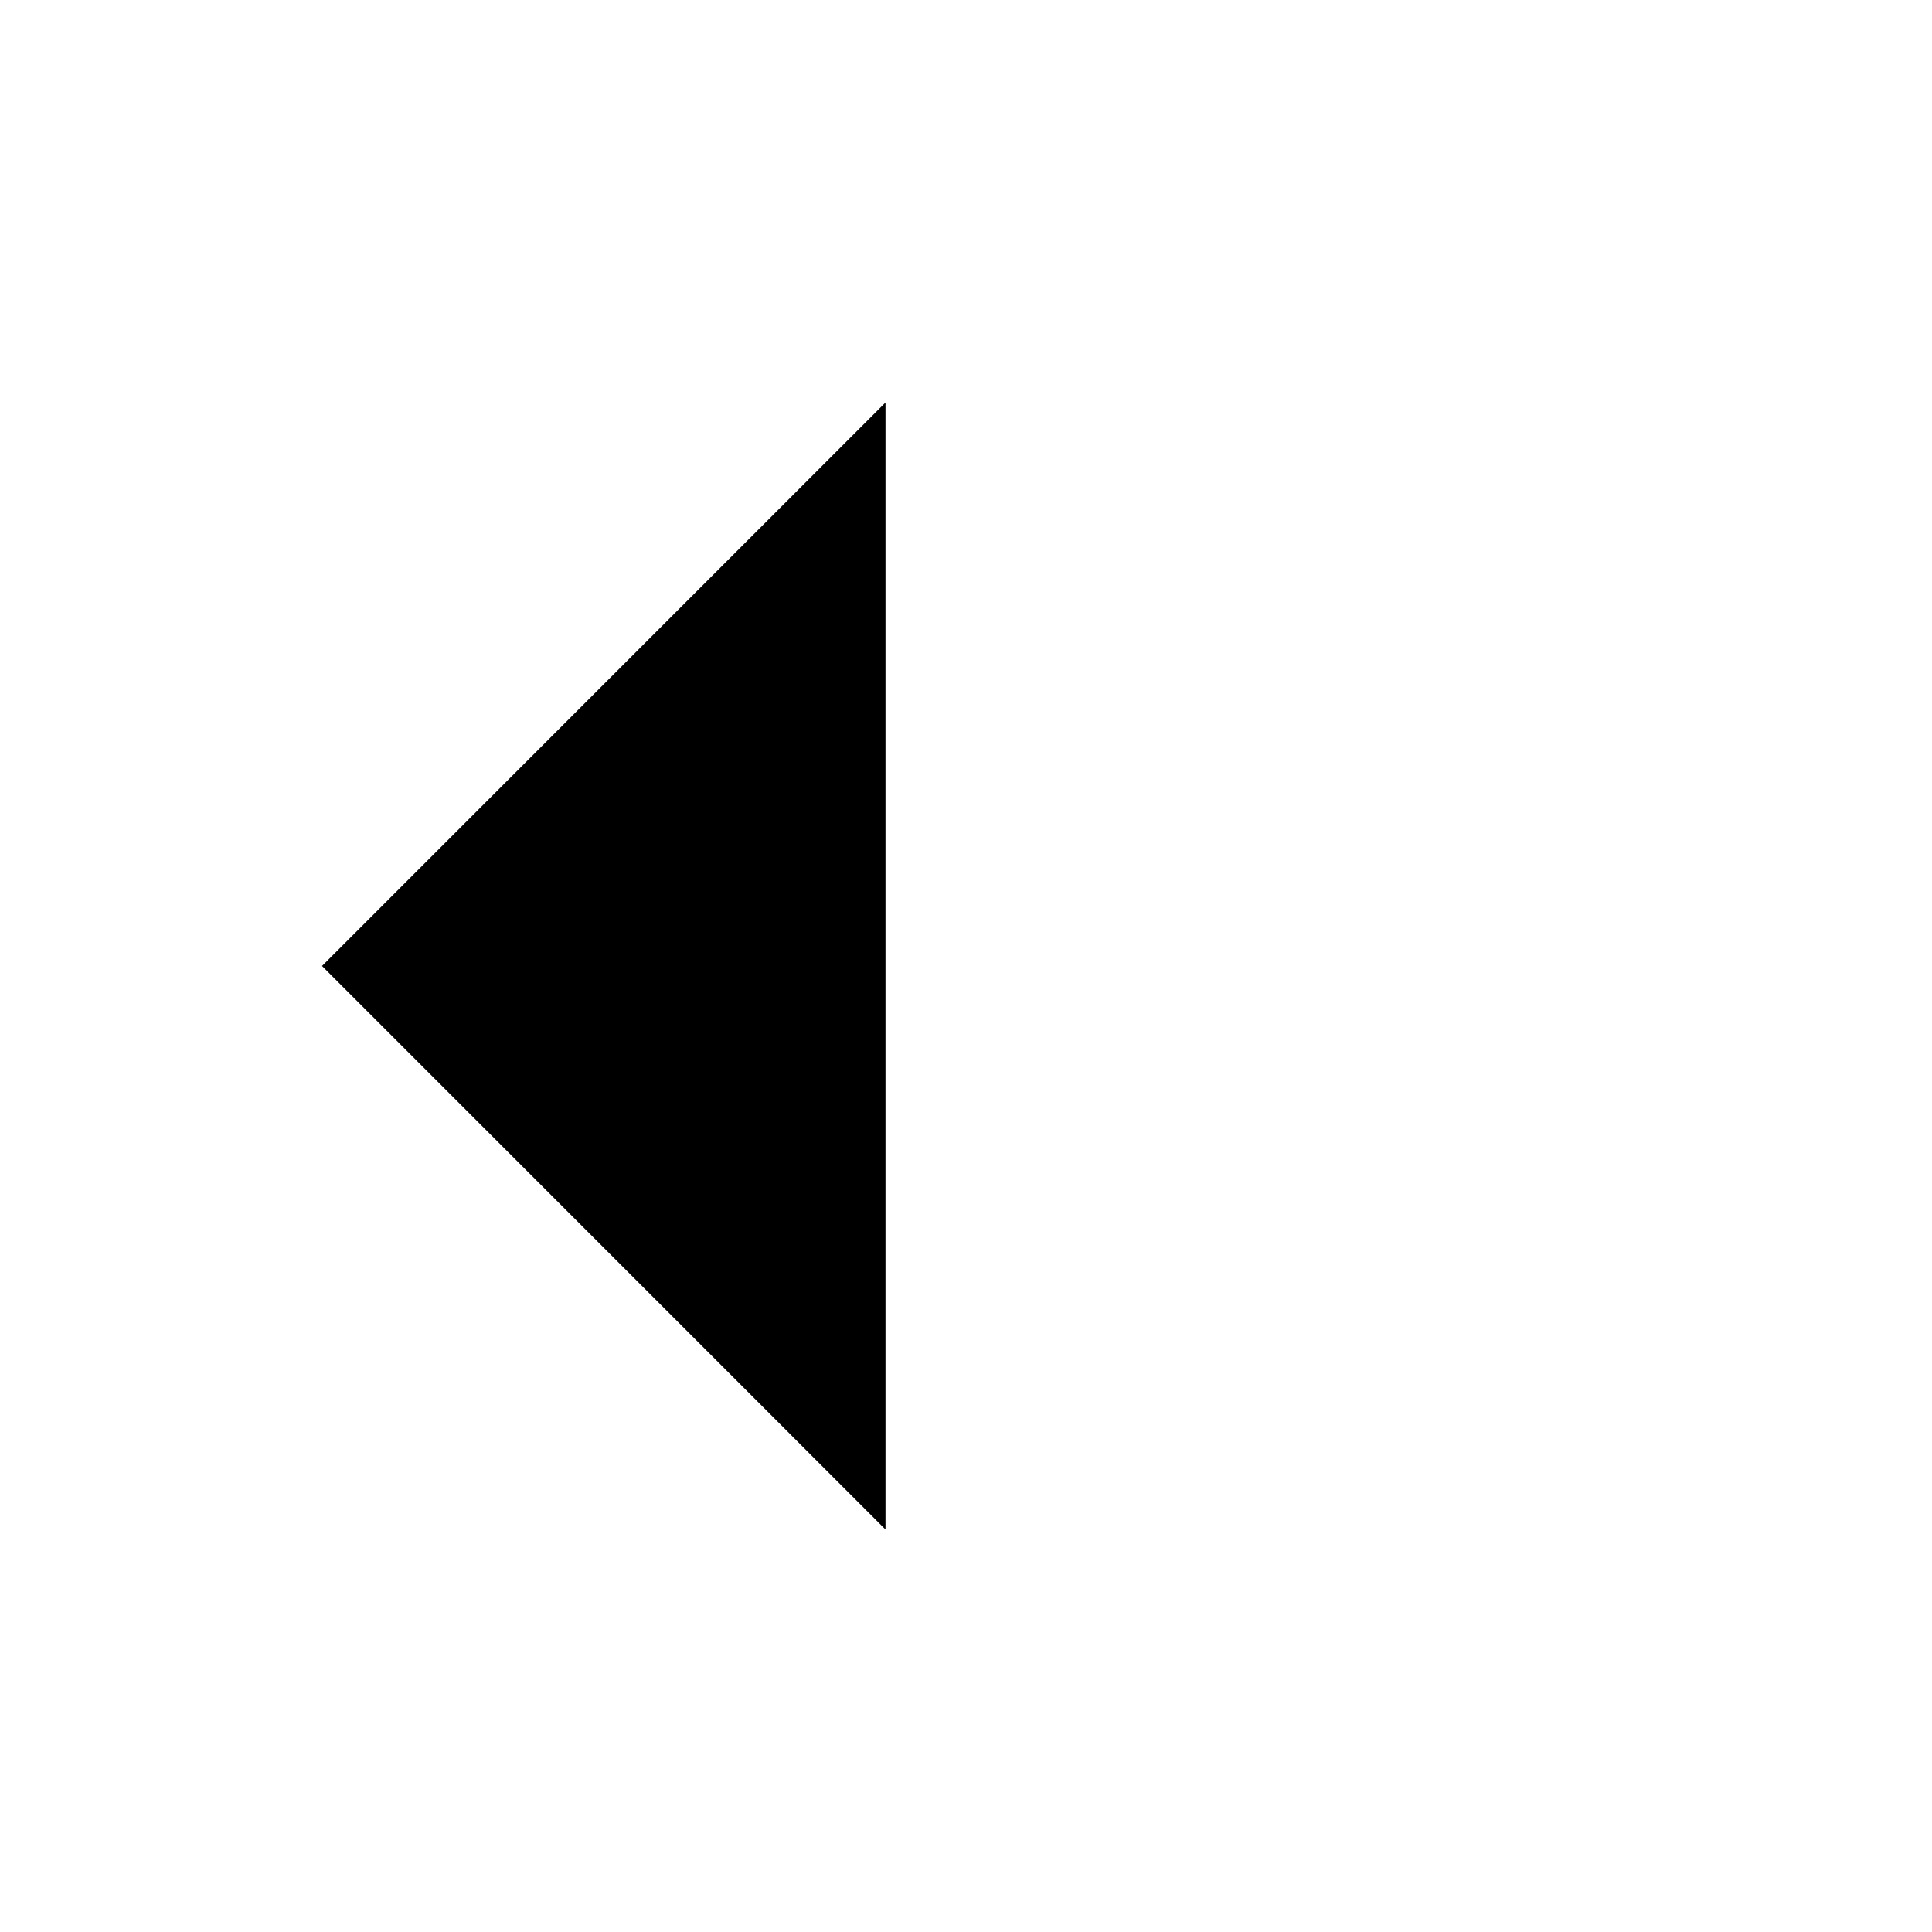 <svg width="24" height="24" viewBox="0 0 24 24" xmlns="http://www.w3.org/2000/svg">
<path d="M11 5L4 12L11 19" stroke-width="2" stroke-linecap="round" stroke-linejoin="round"/>
<path d="M4 12L20 12" stroke-width="2" stroke-linecap="round" stroke-linejoin="round"/>
</svg>
